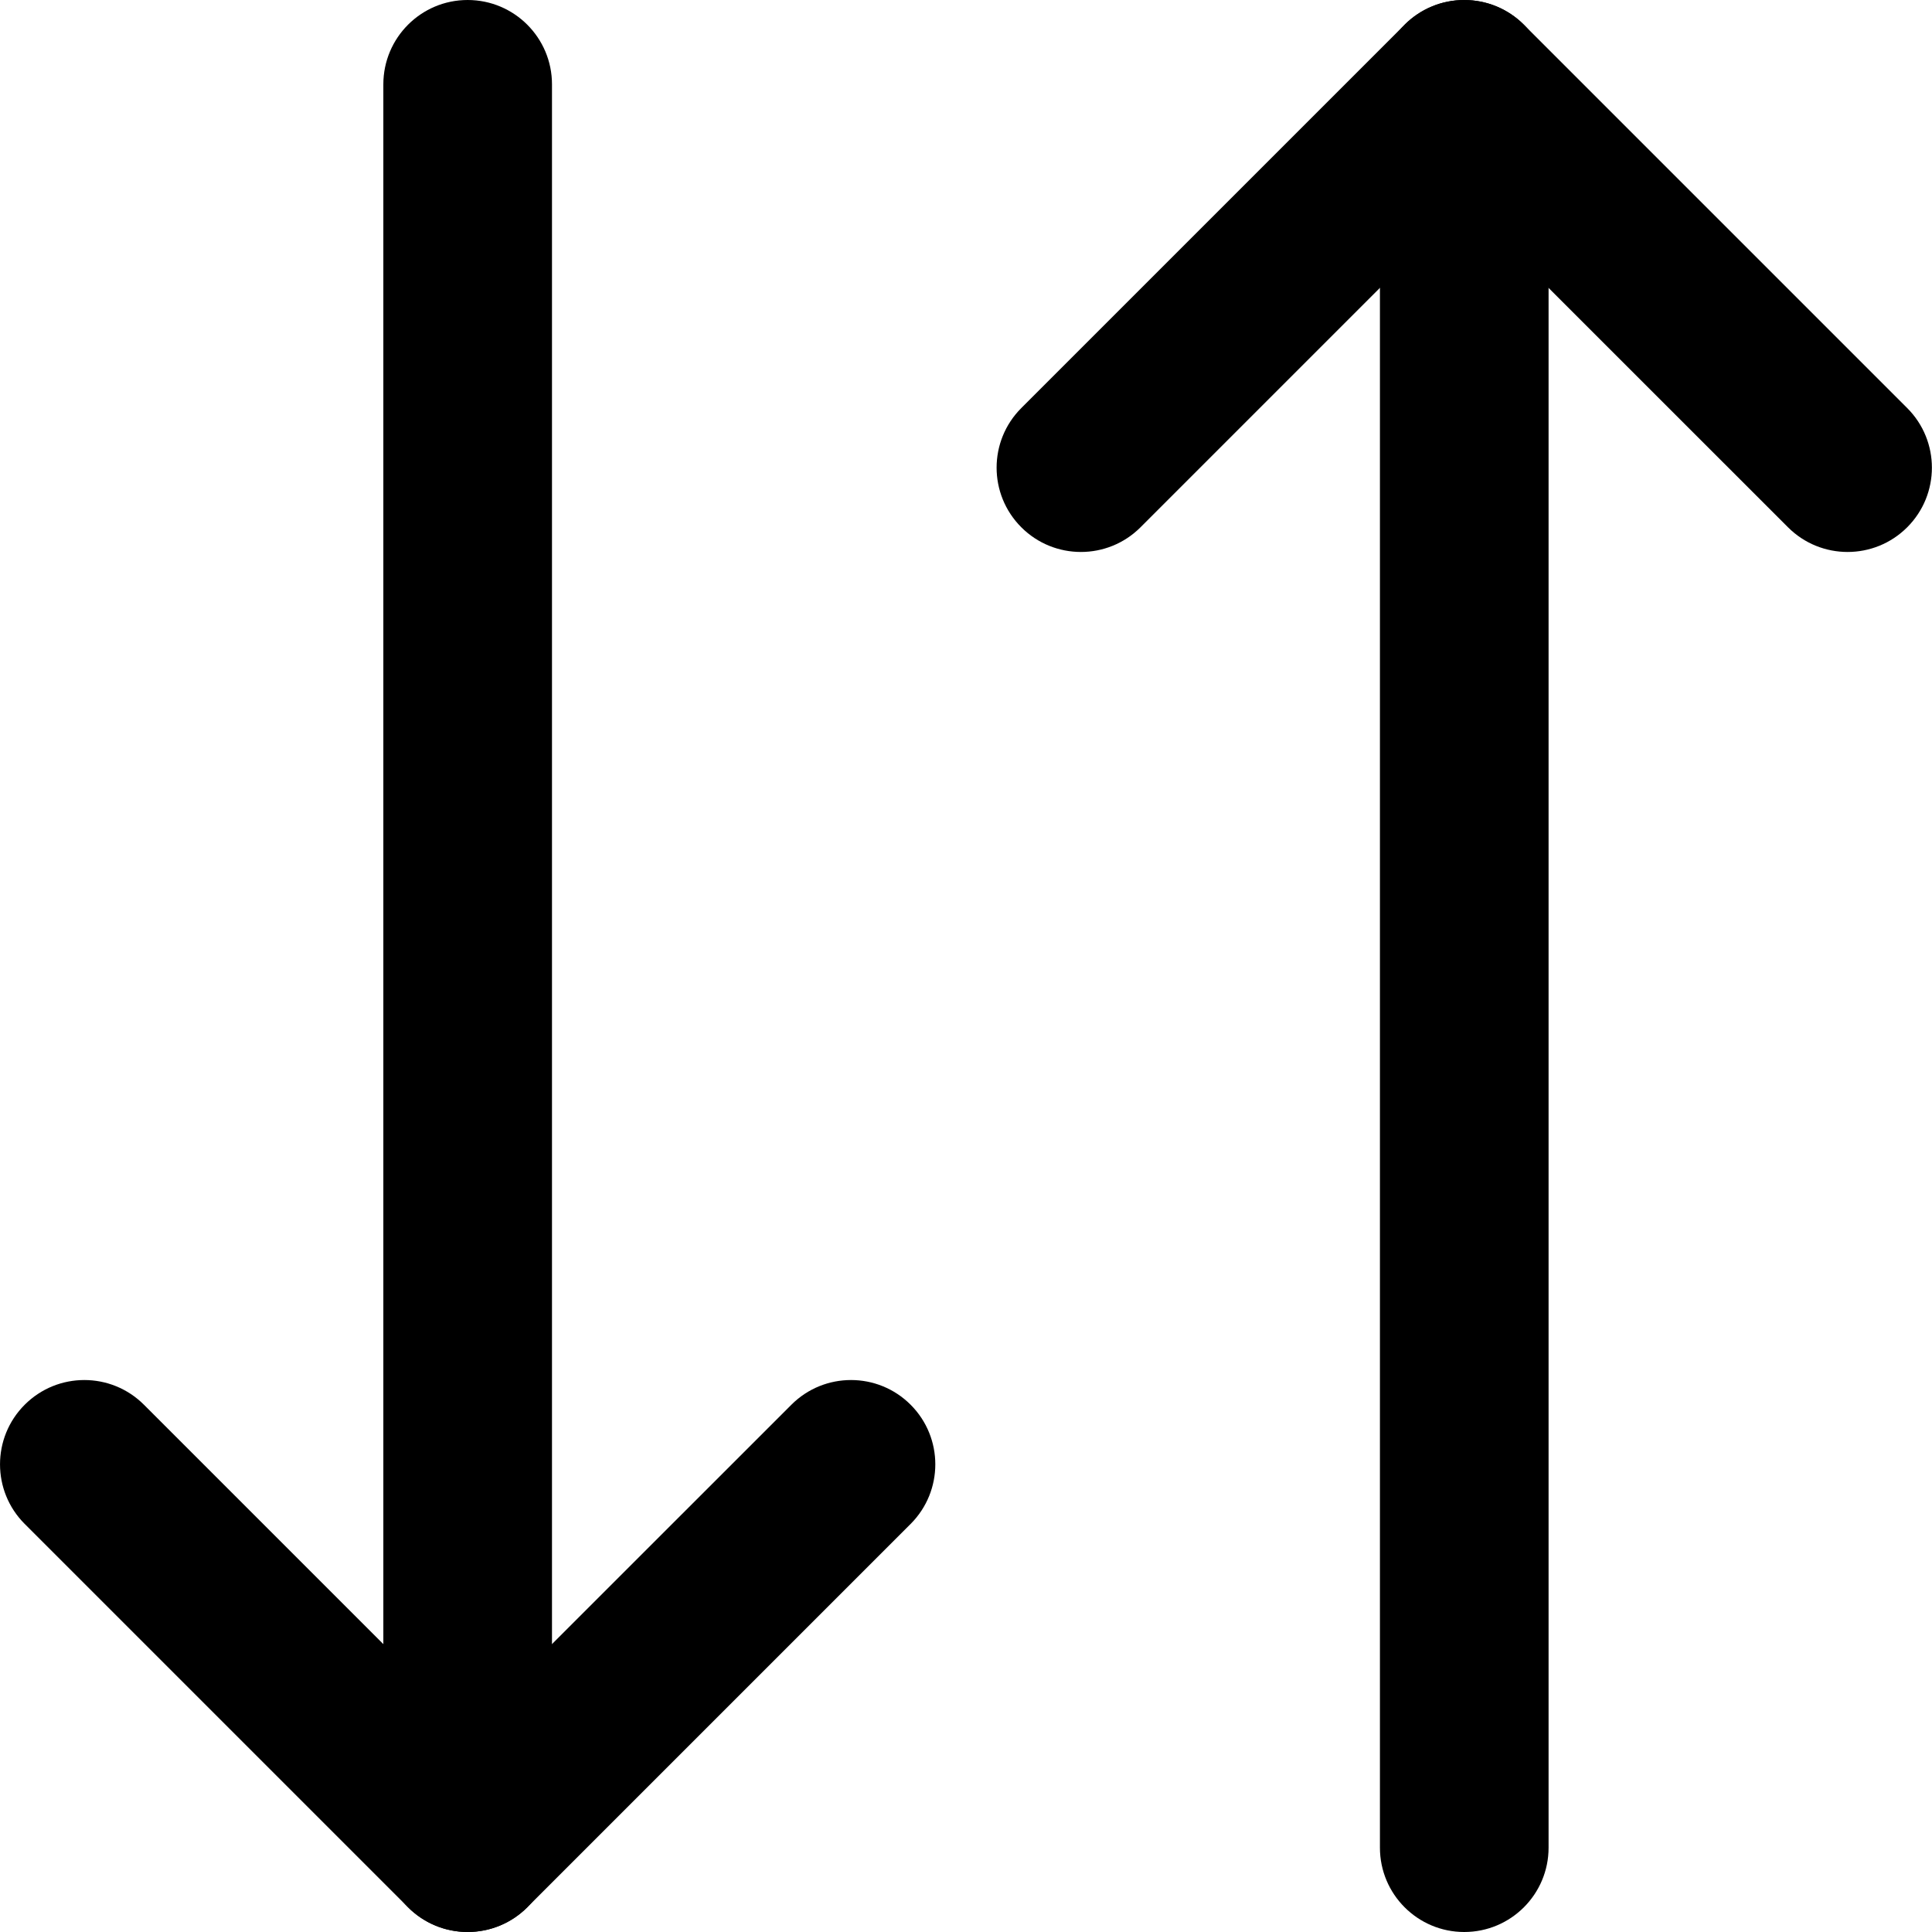 <svg width="24" height="24" viewBox="0 0 24 24" fill="none" xmlns="http://www.w3.org/2000/svg">
<path fill-rule="evenodd" clip-rule="evenodd" d="M17.449 0.307C17.858 -0.102 18.521 -0.102 18.93 0.307L23.692 5.069C24.101 5.478 24.101 6.141 23.692 6.55C23.283 6.959 22.62 6.959 22.211 6.55L18.189 2.529L14.168 6.55C13.759 6.959 13.096 6.959 12.687 6.55C12.278 6.141 12.278 5.478 12.687 5.069L17.449 0.307Z" fill="black"/>
<path fill-rule="evenodd" clip-rule="evenodd" d="M18.189 0C18.768 0 19.237 0.469 19.237 1.048V22.952C19.237 23.531 18.768 24 18.189 24C17.611 24 17.142 23.531 17.142 22.952V1.048C17.142 0.469 17.611 0 18.189 0Z" fill="black"/>
<path fill-rule="evenodd" clip-rule="evenodd" d="M6.55 23.693C6.141 24.102 5.478 24.102 5.069 23.693L0.307 18.931C-0.102 18.522 -0.102 17.859 0.307 17.45C0.716 17.041 1.379 17.041 1.788 17.45L5.809 21.471L9.831 17.45C10.24 17.041 10.903 17.041 11.312 17.45C11.721 17.859 11.721 18.522 11.312 18.931L6.55 23.693Z" fill="black"/>
<path fill-rule="evenodd" clip-rule="evenodd" d="M5.809 24C5.231 24 4.762 23.531 4.762 22.952L4.762 1.048C4.762 0.469 5.231 -1.42167e-07 5.809 -9.15858e-08C6.388 -4.10043e-08 6.857 0.469 6.857 1.048L6.857 22.952C6.857 23.531 6.388 24 5.809 24Z" fill="black"/>
</svg>
